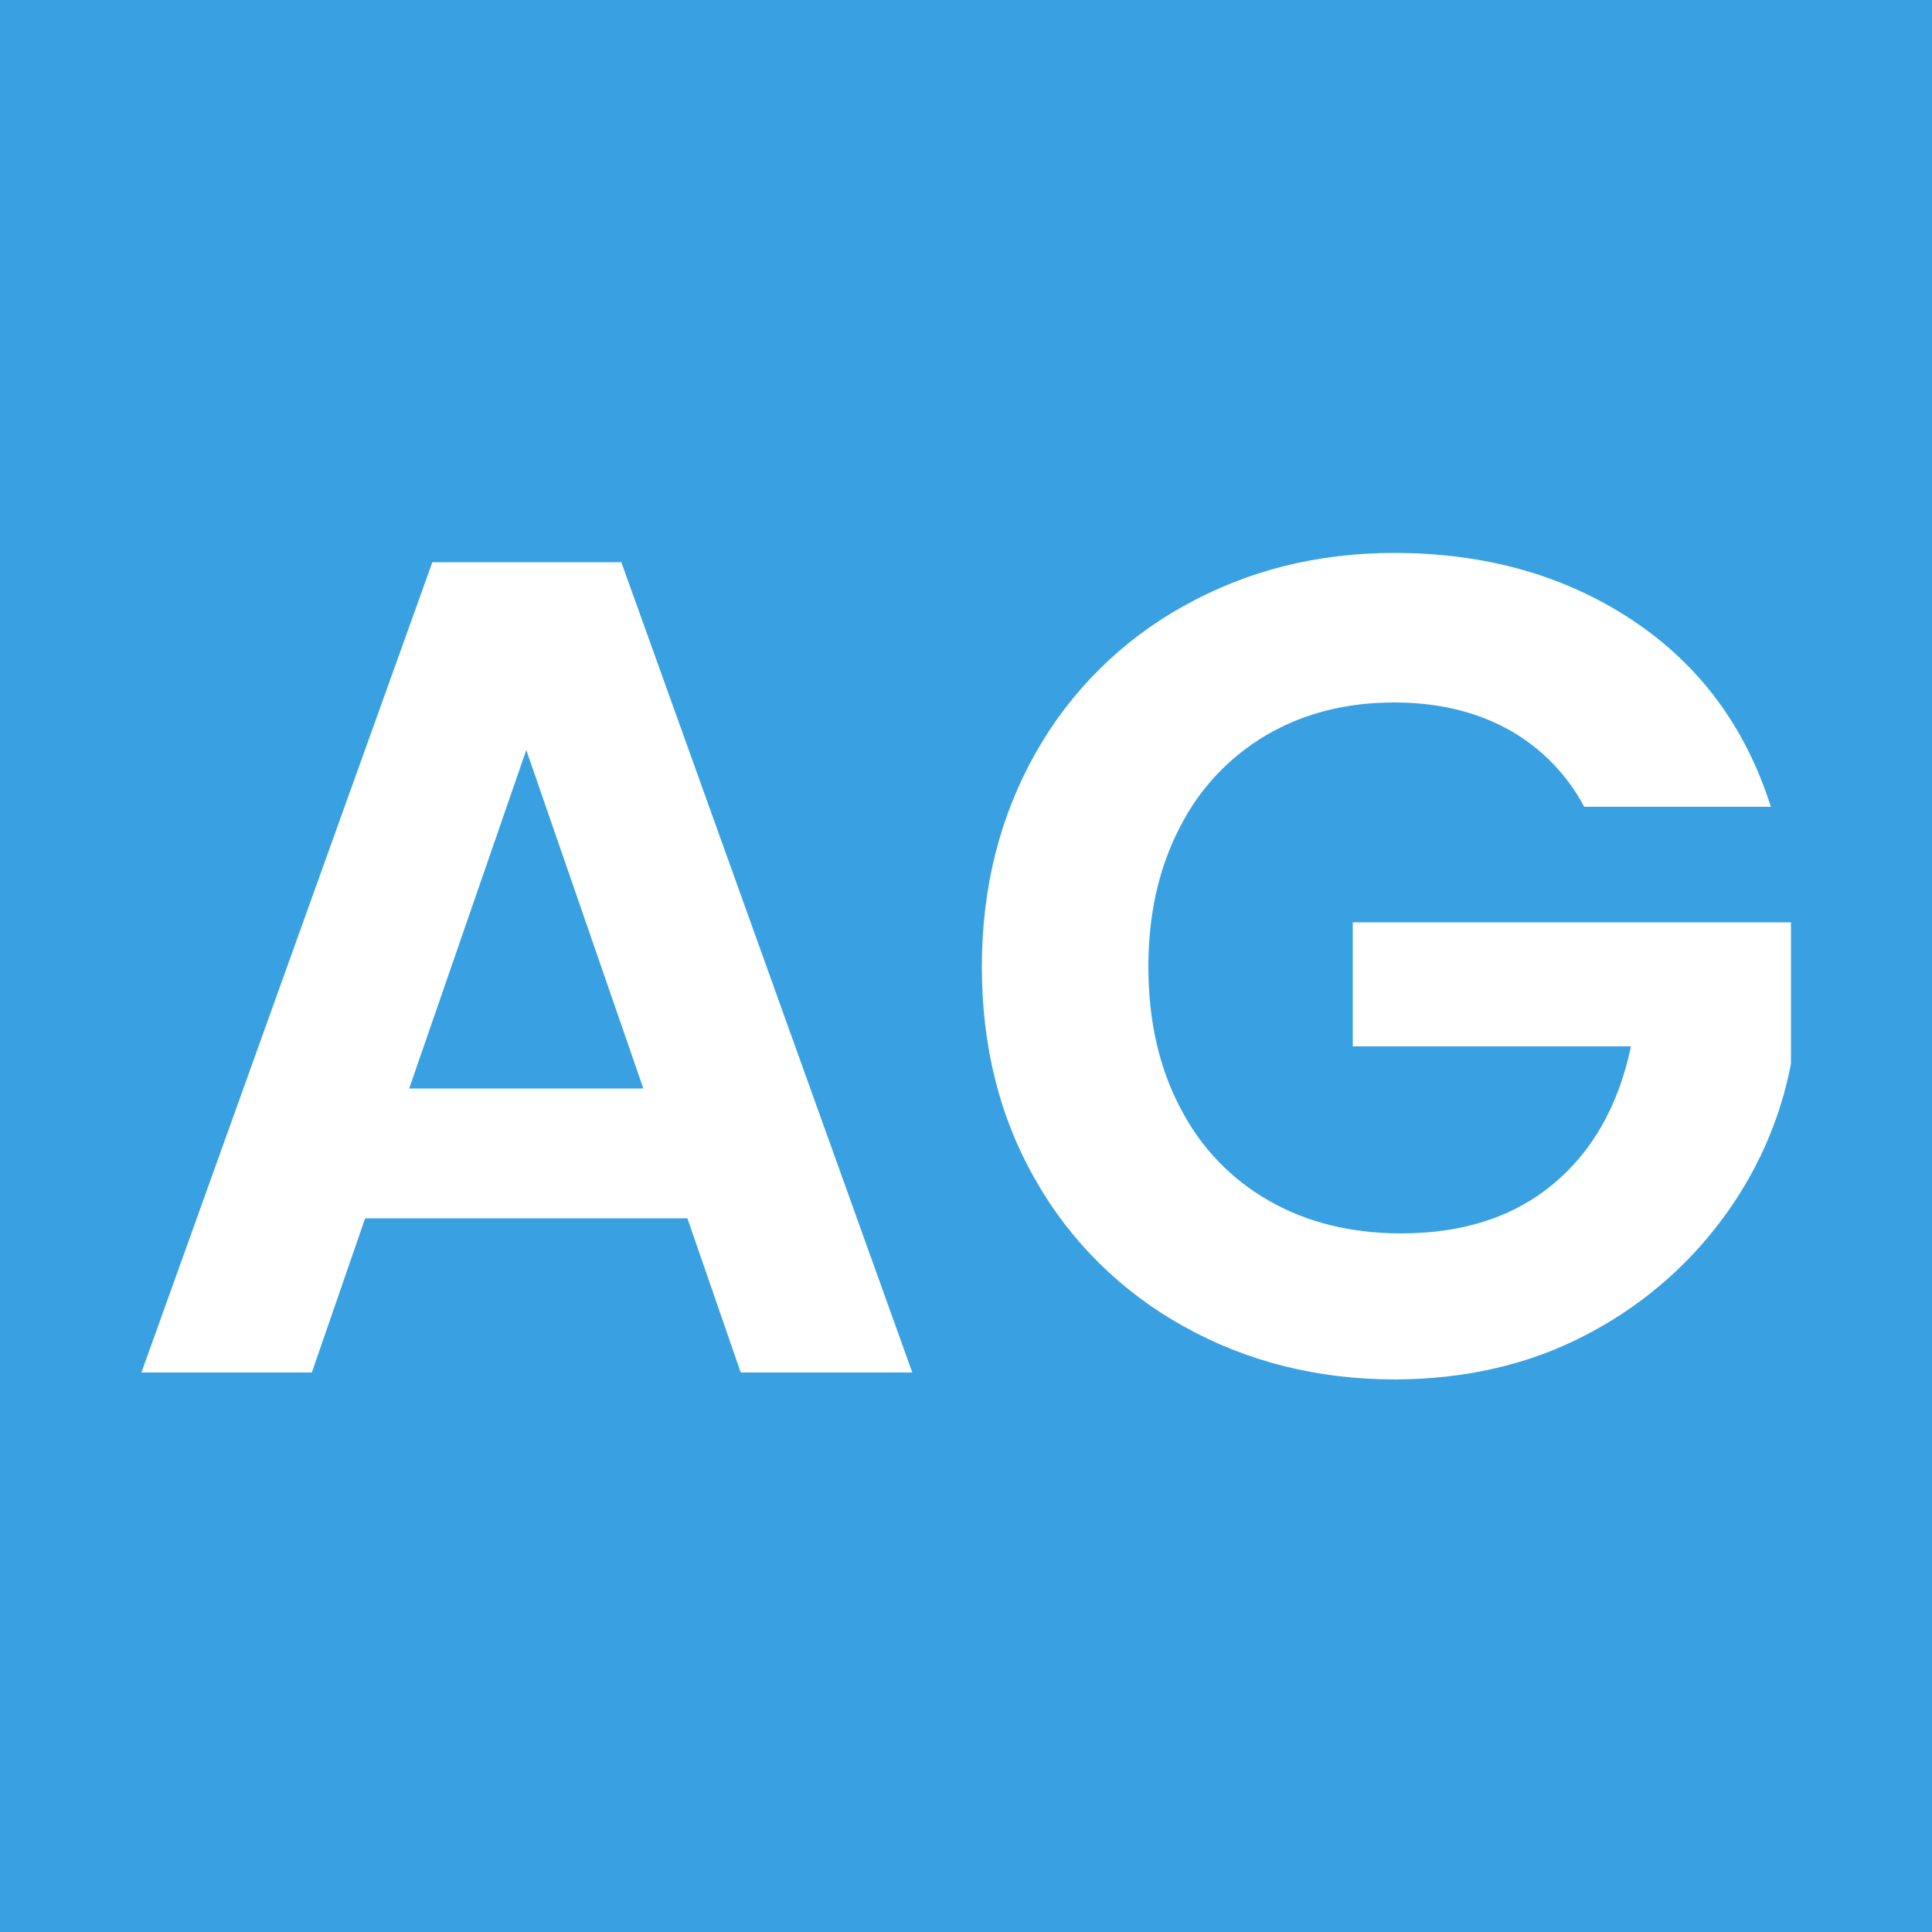 <?xml version="1.0" encoding="utf-8"?>
<!-- Generator: Adobe Illustrator 25.4.1, SVG Export Plug-In . SVG Version: 6.00 Build 0)  -->
<svg version="1.1" id="Capa_1" xmlns="http://www.w3.org/2000/svg" xmlns:xlink="http://www.w3.org/1999/xlink" x="0px" y="0px"
	 viewBox="0 0 500 500" style="enable-background:new 0 0 500 500;" xml:space="preserve">
<style type="text/css">
	.st0{fill:#39A1E2;}
	.st1{fill:#FFFFFF;}
</style>
<rect class="st0" width="500" height="500"/>
<g id="Capa_2_1_">
	<g id="Capa_1-2">
		<path class="st1" d="M177.9,315.3H94.5l-13.8,39.9H36.6l75.3-209.7h48.9l75.3,209.7h-44.4L177.9,315.3z M166.5,281.7l-30.3-87.6
			l-30.3,87.6H166.5z"/>
		<path class="st1" d="M410,208.8c-4.5-8.5-11.4-15.5-19.8-20.1s-18.2-6.9-29.4-6.9c-12.4,0-23.4,2.8-33,8.4
			c-9.7,5.7-17.5,14-22.5,24c-5.4,10.4-8.1,22.4-8.1,36c0,14,2.8,26.2,8.3,36.6c5.2,10.1,13.1,18.4,23,24c9.8,5.6,21.2,8.4,34.2,8.4
			c16,0,29.1-4.3,39.3-12.8c10.2-8.5,16.9-20.4,20.1-35.6h-72v-32.1h113.4v36.6c-2.8,14.7-9,28.5-18,40.5
			c-9.4,12.6-21.6,22.8-35.5,29.9c-14.5,7.5-30.8,11.2-48.8,11.3c-20.2,0-38.5-4.6-54.8-13.7c-16.1-8.9-29.4-22-38.4-37.9
			c-9.3-16.2-13.9-34.6-13.9-55.2s4.7-39,13.9-55.3c9-16,22.3-29.2,38.4-38.1c16.3-9.1,34.4-13.7,54.4-13.7
			c23.6,0,44.1,5.8,61.5,17.3s29.4,27.6,36,48.4L410,208.8L410,208.8z"/>
	</g>
</g>
</svg>
